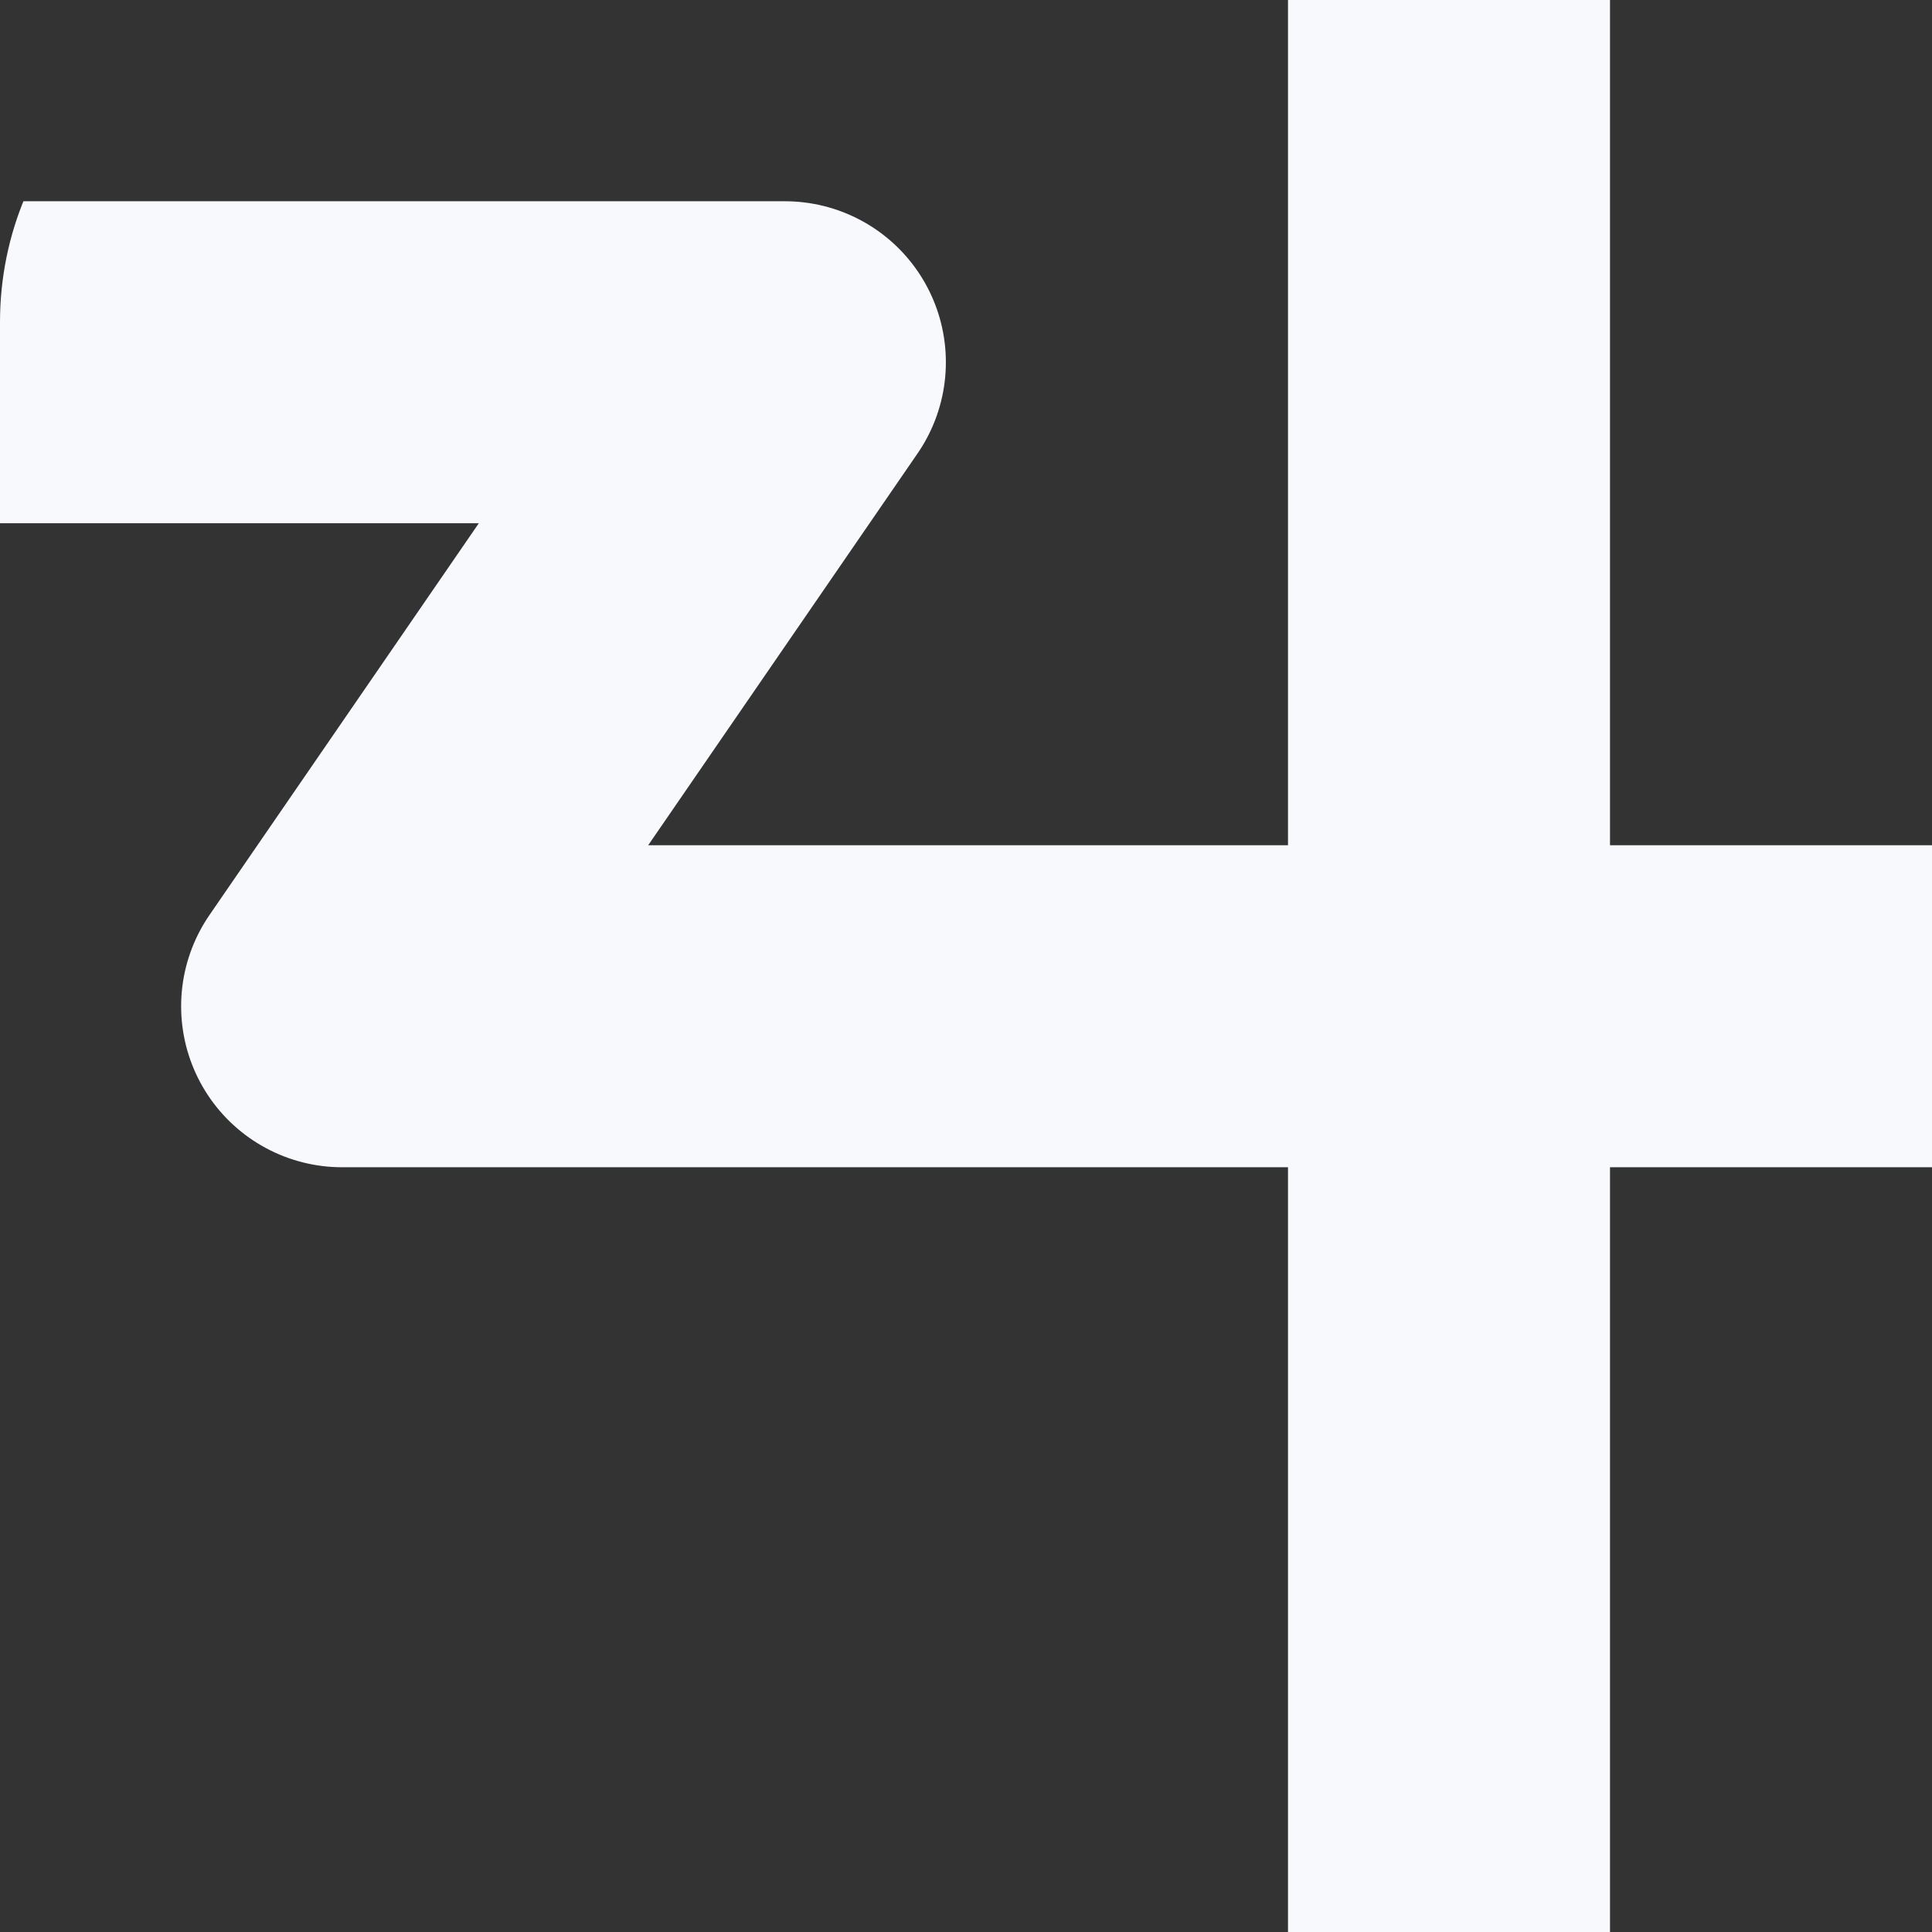 <svg width="48" height="48" viewBox="0 0 48 48" fill="none" xmlns="http://www.w3.org/2000/svg">
<rect x="0" y="0" width="48" height="48" fill="#333333" stroke="none"/>
<g clip-path="url(#clip0_331_42)">
<path d="M0 9H19.5L8.5 25H19.5H27H36M48 25H36M36 25V0M36 25V36V48" stroke="#F8F9FC" stroke-width="8" stroke-linejoin="round"/>
</g>
<defs>
<clipPath id="clip0_331_42">
<rect width="48" height="48" rx="8" fill="white"/>
</clipPath>
</defs>
</svg>
